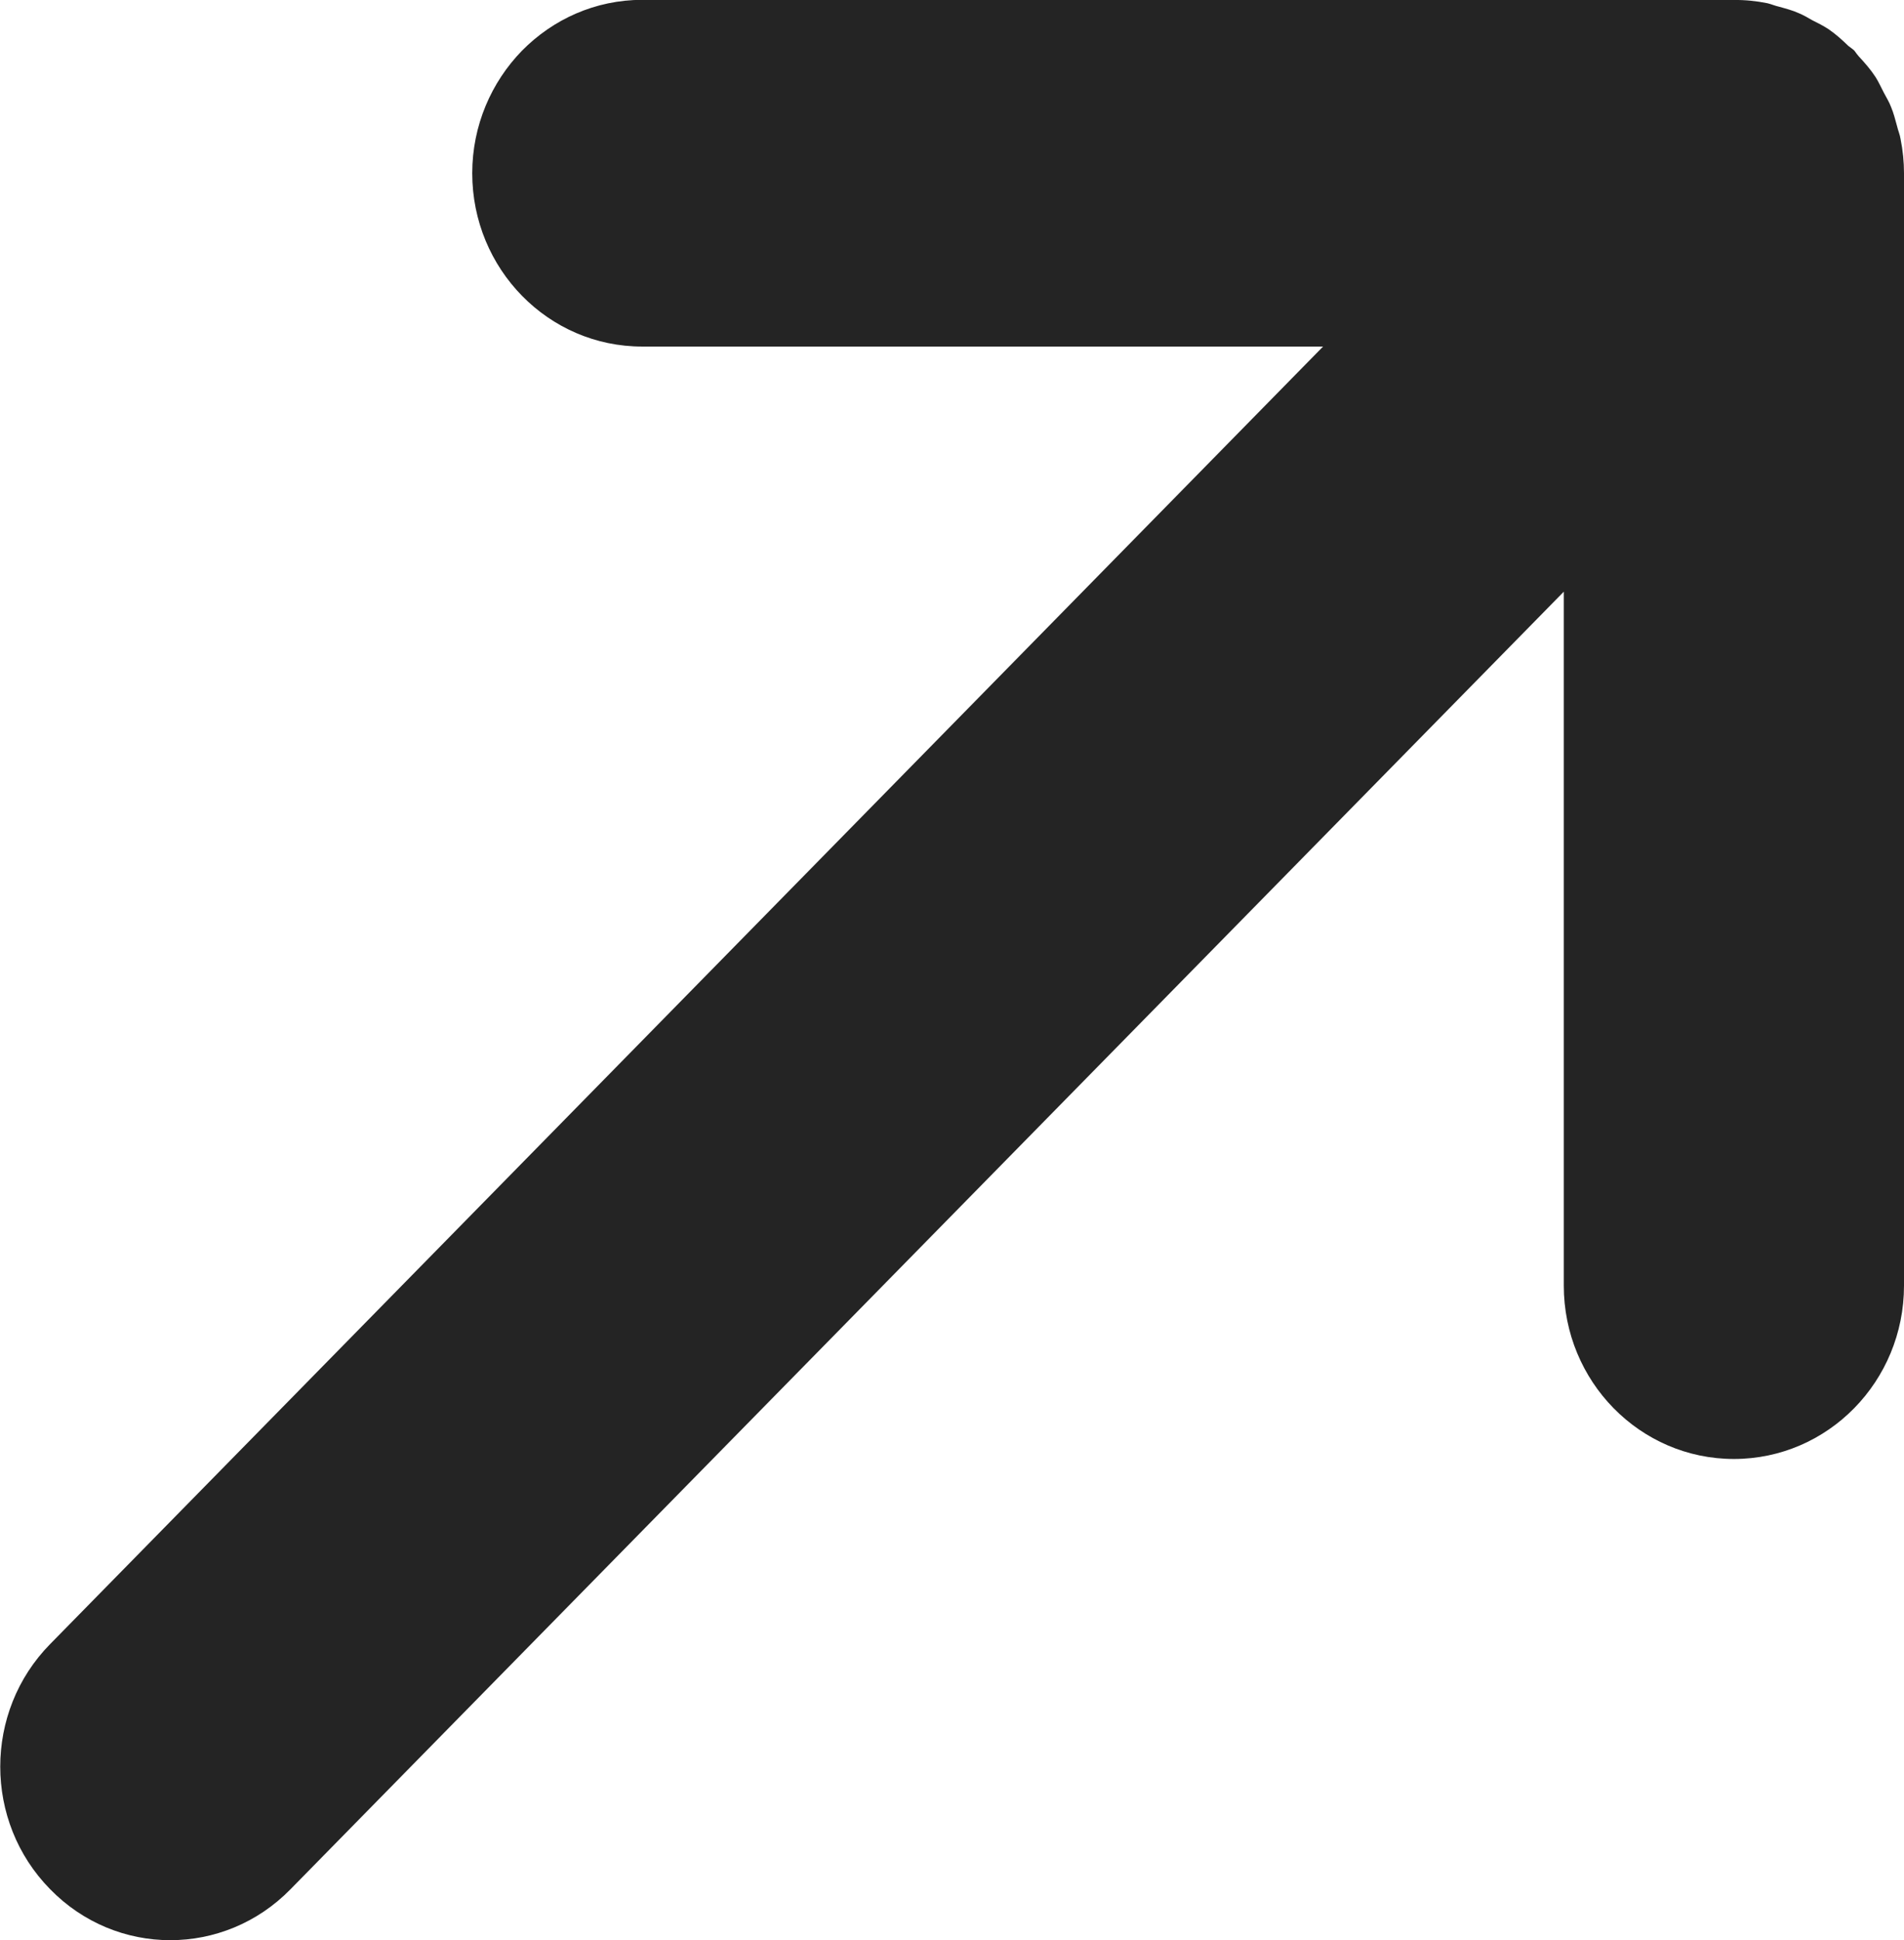 <?xml version="1.0" encoding="utf-8"?>
<!-- Generator: Adobe Illustrator 16.0.0, SVG Export Plug-In . SVG Version: 6.00 Build 0)  -->
<!DOCTYPE svg PUBLIC "-//W3C//DTD SVG 1.1//EN" "http://www.w3.org/Graphics/SVG/1.1/DTD/svg11.dtd">
<svg version="1.1" id="Ebene_1" xmlns:ev="http://www.w3.org/2001/xml-events"
	 xmlns="http://www.w3.org/2000/svg" xmlns:xlink="http://www.w3.org/1999/xlink" x="0px" y="0px" width="11.753px"
	 height="11.976px" viewBox="910.001 258.998 11.753 11.976" enable-background="new 910.001 258.998 11.753 11.976"
	 xml:space="preserve">
<path fill="#242424" d="M911.794,270.659l7.86-8.009v4.283c0,0.591,0.47,1.07,1.05,1.07s1.05-0.479,1.05-1.07v-6.866l0,0
	c0-0.07-0.007-0.14-0.021-0.21c-0.004-0.028-0.016-0.054-0.022-0.081c-0.011-0.04-0.021-0.08-0.037-0.118
	c-0.012-0.032-0.03-0.06-0.045-0.089c-0.017-0.032-0.031-0.065-0.051-0.096c-0.03-0.046-0.066-0.087-0.104-0.128
	c-0.01-0.011-0.017-0.022-0.026-0.034c-0.012-0.012-0.026-0.02-0.038-0.03c-0.038-0.037-0.078-0.073-0.122-0.103
	c-0.032-0.021-0.066-0.038-0.1-0.055c-0.026-0.015-0.053-0.031-0.082-0.043c-0.039-0.018-0.082-0.029-0.125-0.041
	c-0.023-0.005-0.045-0.015-0.07-0.021c-0.069-0.014-0.139-0.021-0.208-0.02l-6.737-0.001c-0.29,0-0.552,0.12-0.743,0.314
	c-0.189,0.194-0.307,0.462-0.307,0.756c0,0.591,0.47,1.071,1.05,1.07h4.202l-7.858,8.009c-0.41,0.417-0.41,1.095,0,1.512
	C910.719,271.078,911.384,271.078,911.794,270.659z"/>
</svg>
